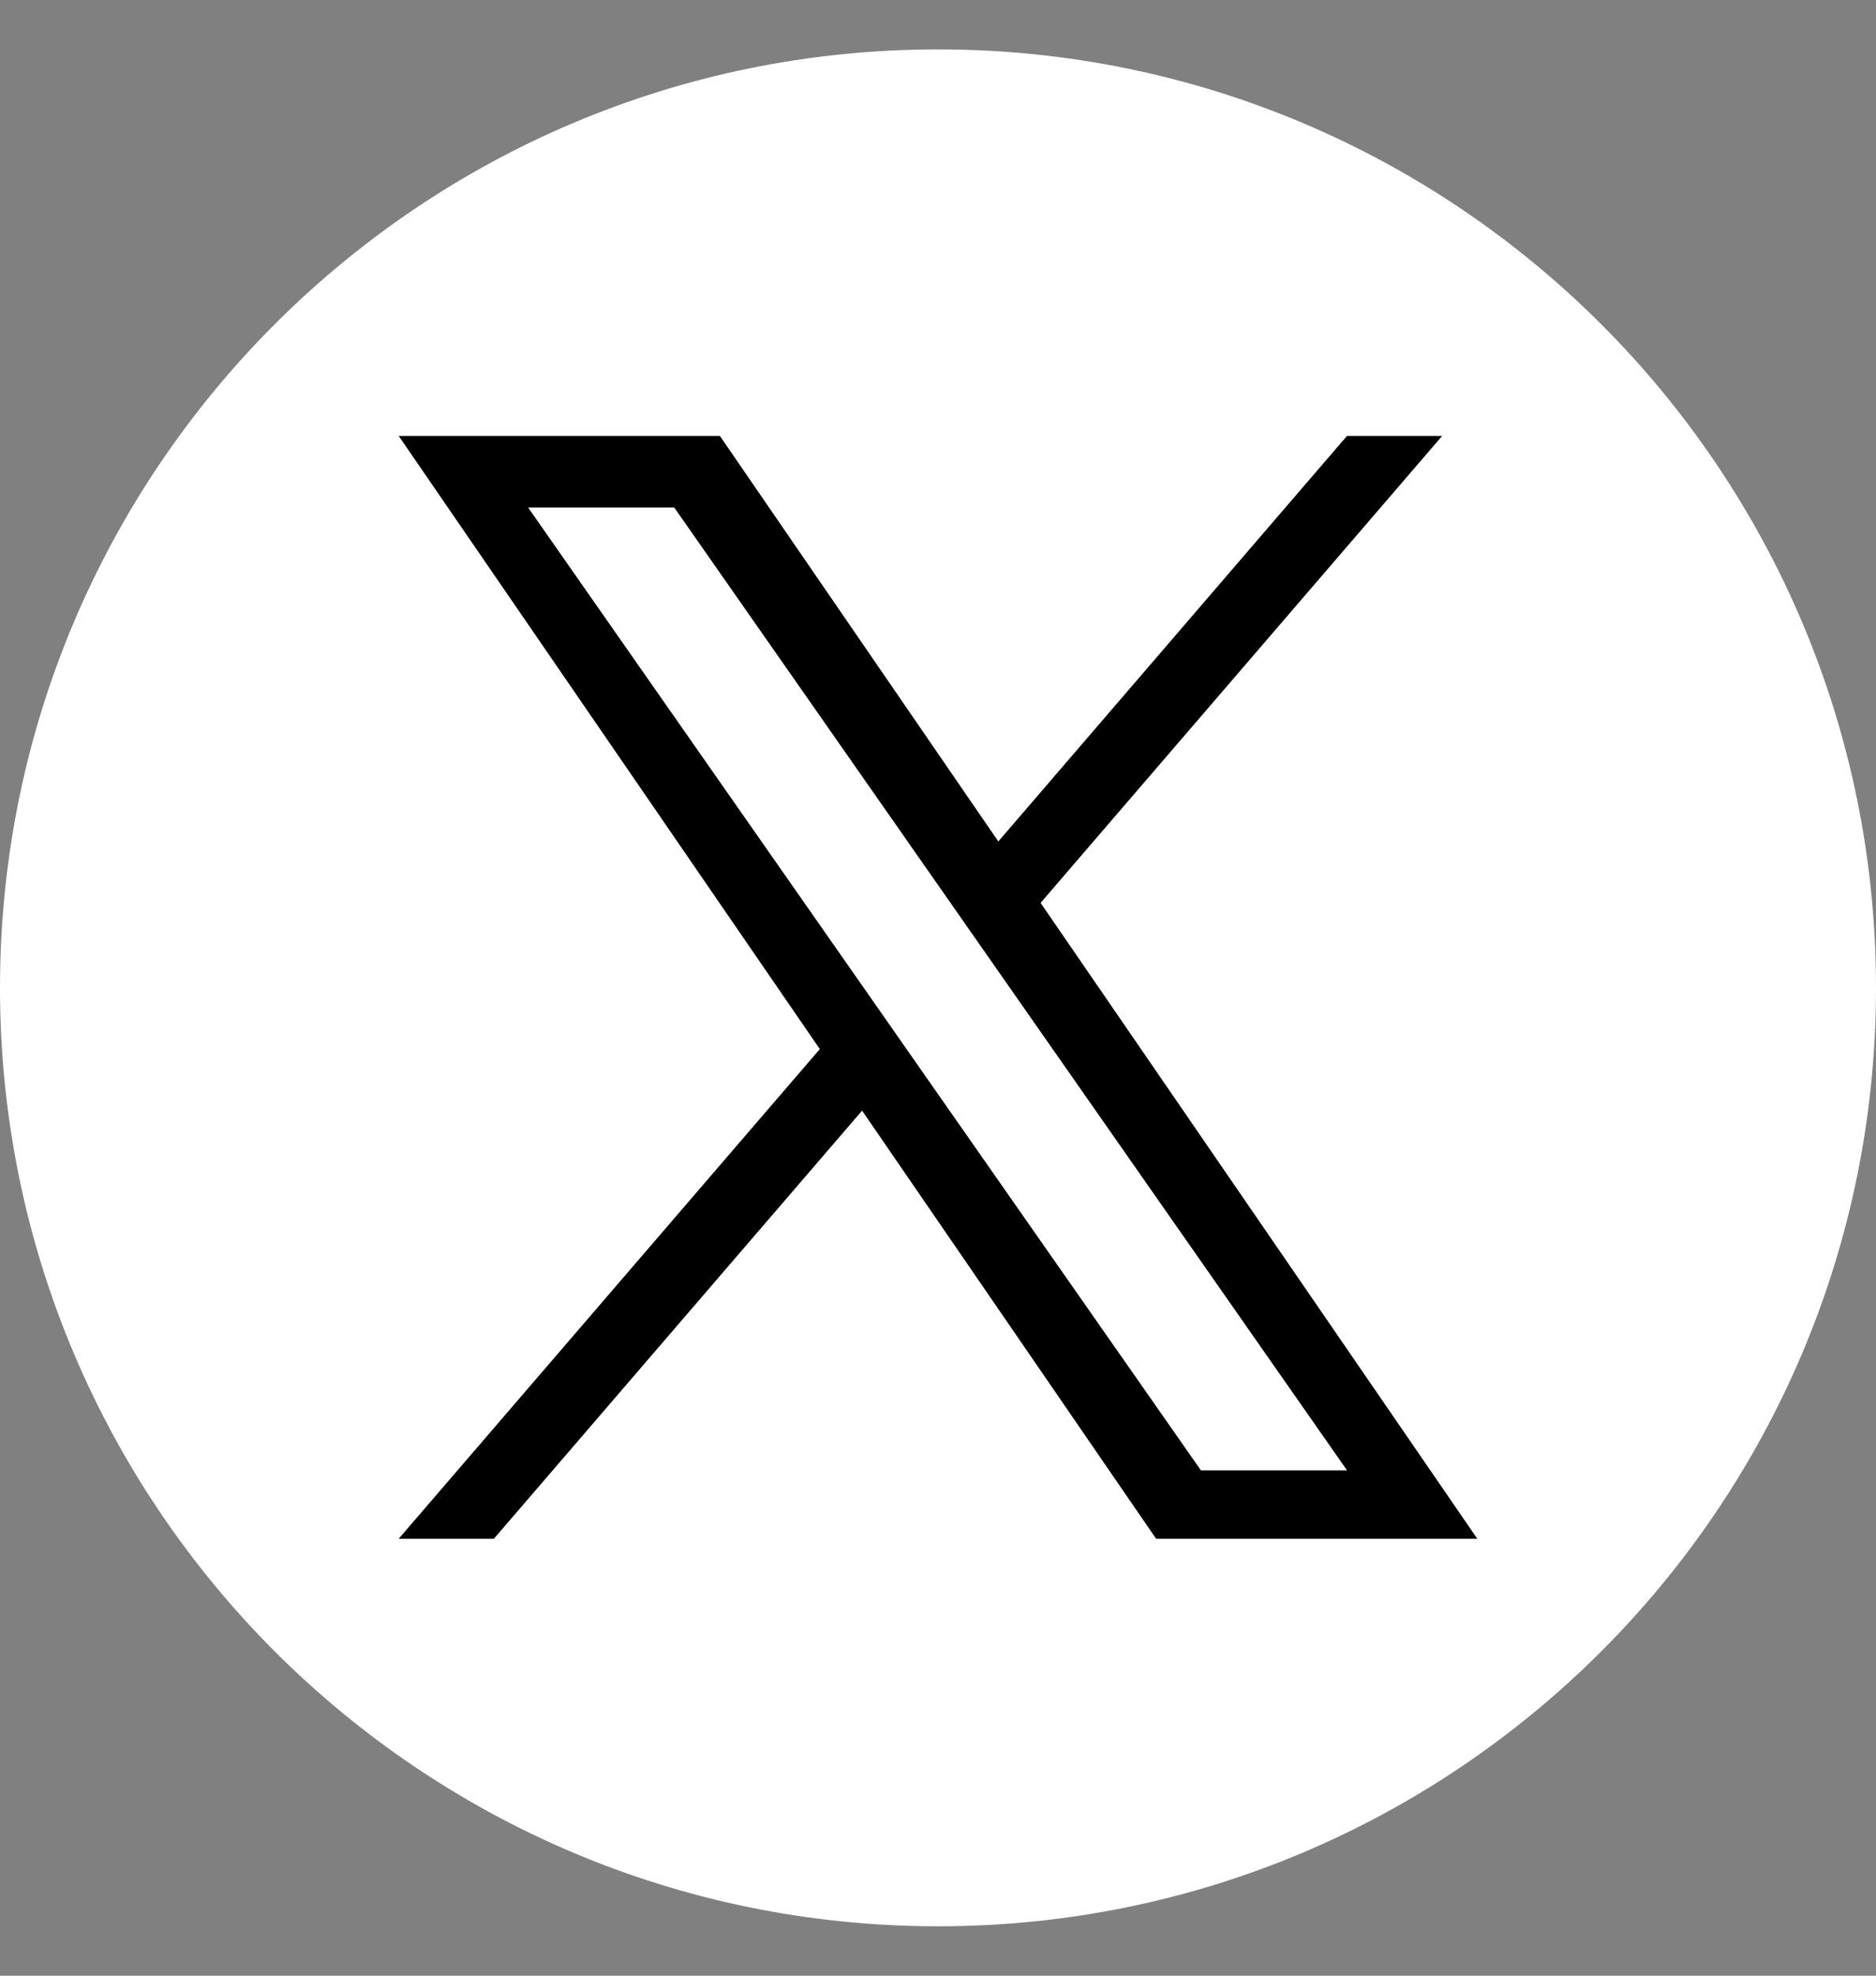 <svg width="19" height="20" viewBox="0 0 19 20" fill="none" xmlns="http://www.w3.org/2000/svg">
<rect x="0" y="0" width="19" height="20" fill="#808080" stroke="none"/>
<g clip-path="url(#clip0_125_1234)">
<path d="M9.5 0.5C4.253 0.5 0 4.753 0 10C0 15.246 4.253 19.5 9.5 19.5C14.746 19.5 19 15.246 19 10C19 4.753 14.746 0.5 9.5 0.5Z" fill="white"/>
<path d="M10.539 9.14L14.606 4.413H13.642L10.111 8.518L7.291 4.413H4.038L8.303 10.62L4.038 15.577H5.002L8.731 11.243L11.709 15.577H14.962L10.539 9.14H10.539ZM5.349 5.138H6.829L13.643 14.885H12.163L5.349 5.138Z" fill="black"/>
</g>
<defs>
<clipPath id="clip0_125_1234">
<rect width="19" height="19" fill="white" transform="translate(0 0.5)"/>
</clipPath>
</defs>
</svg>
